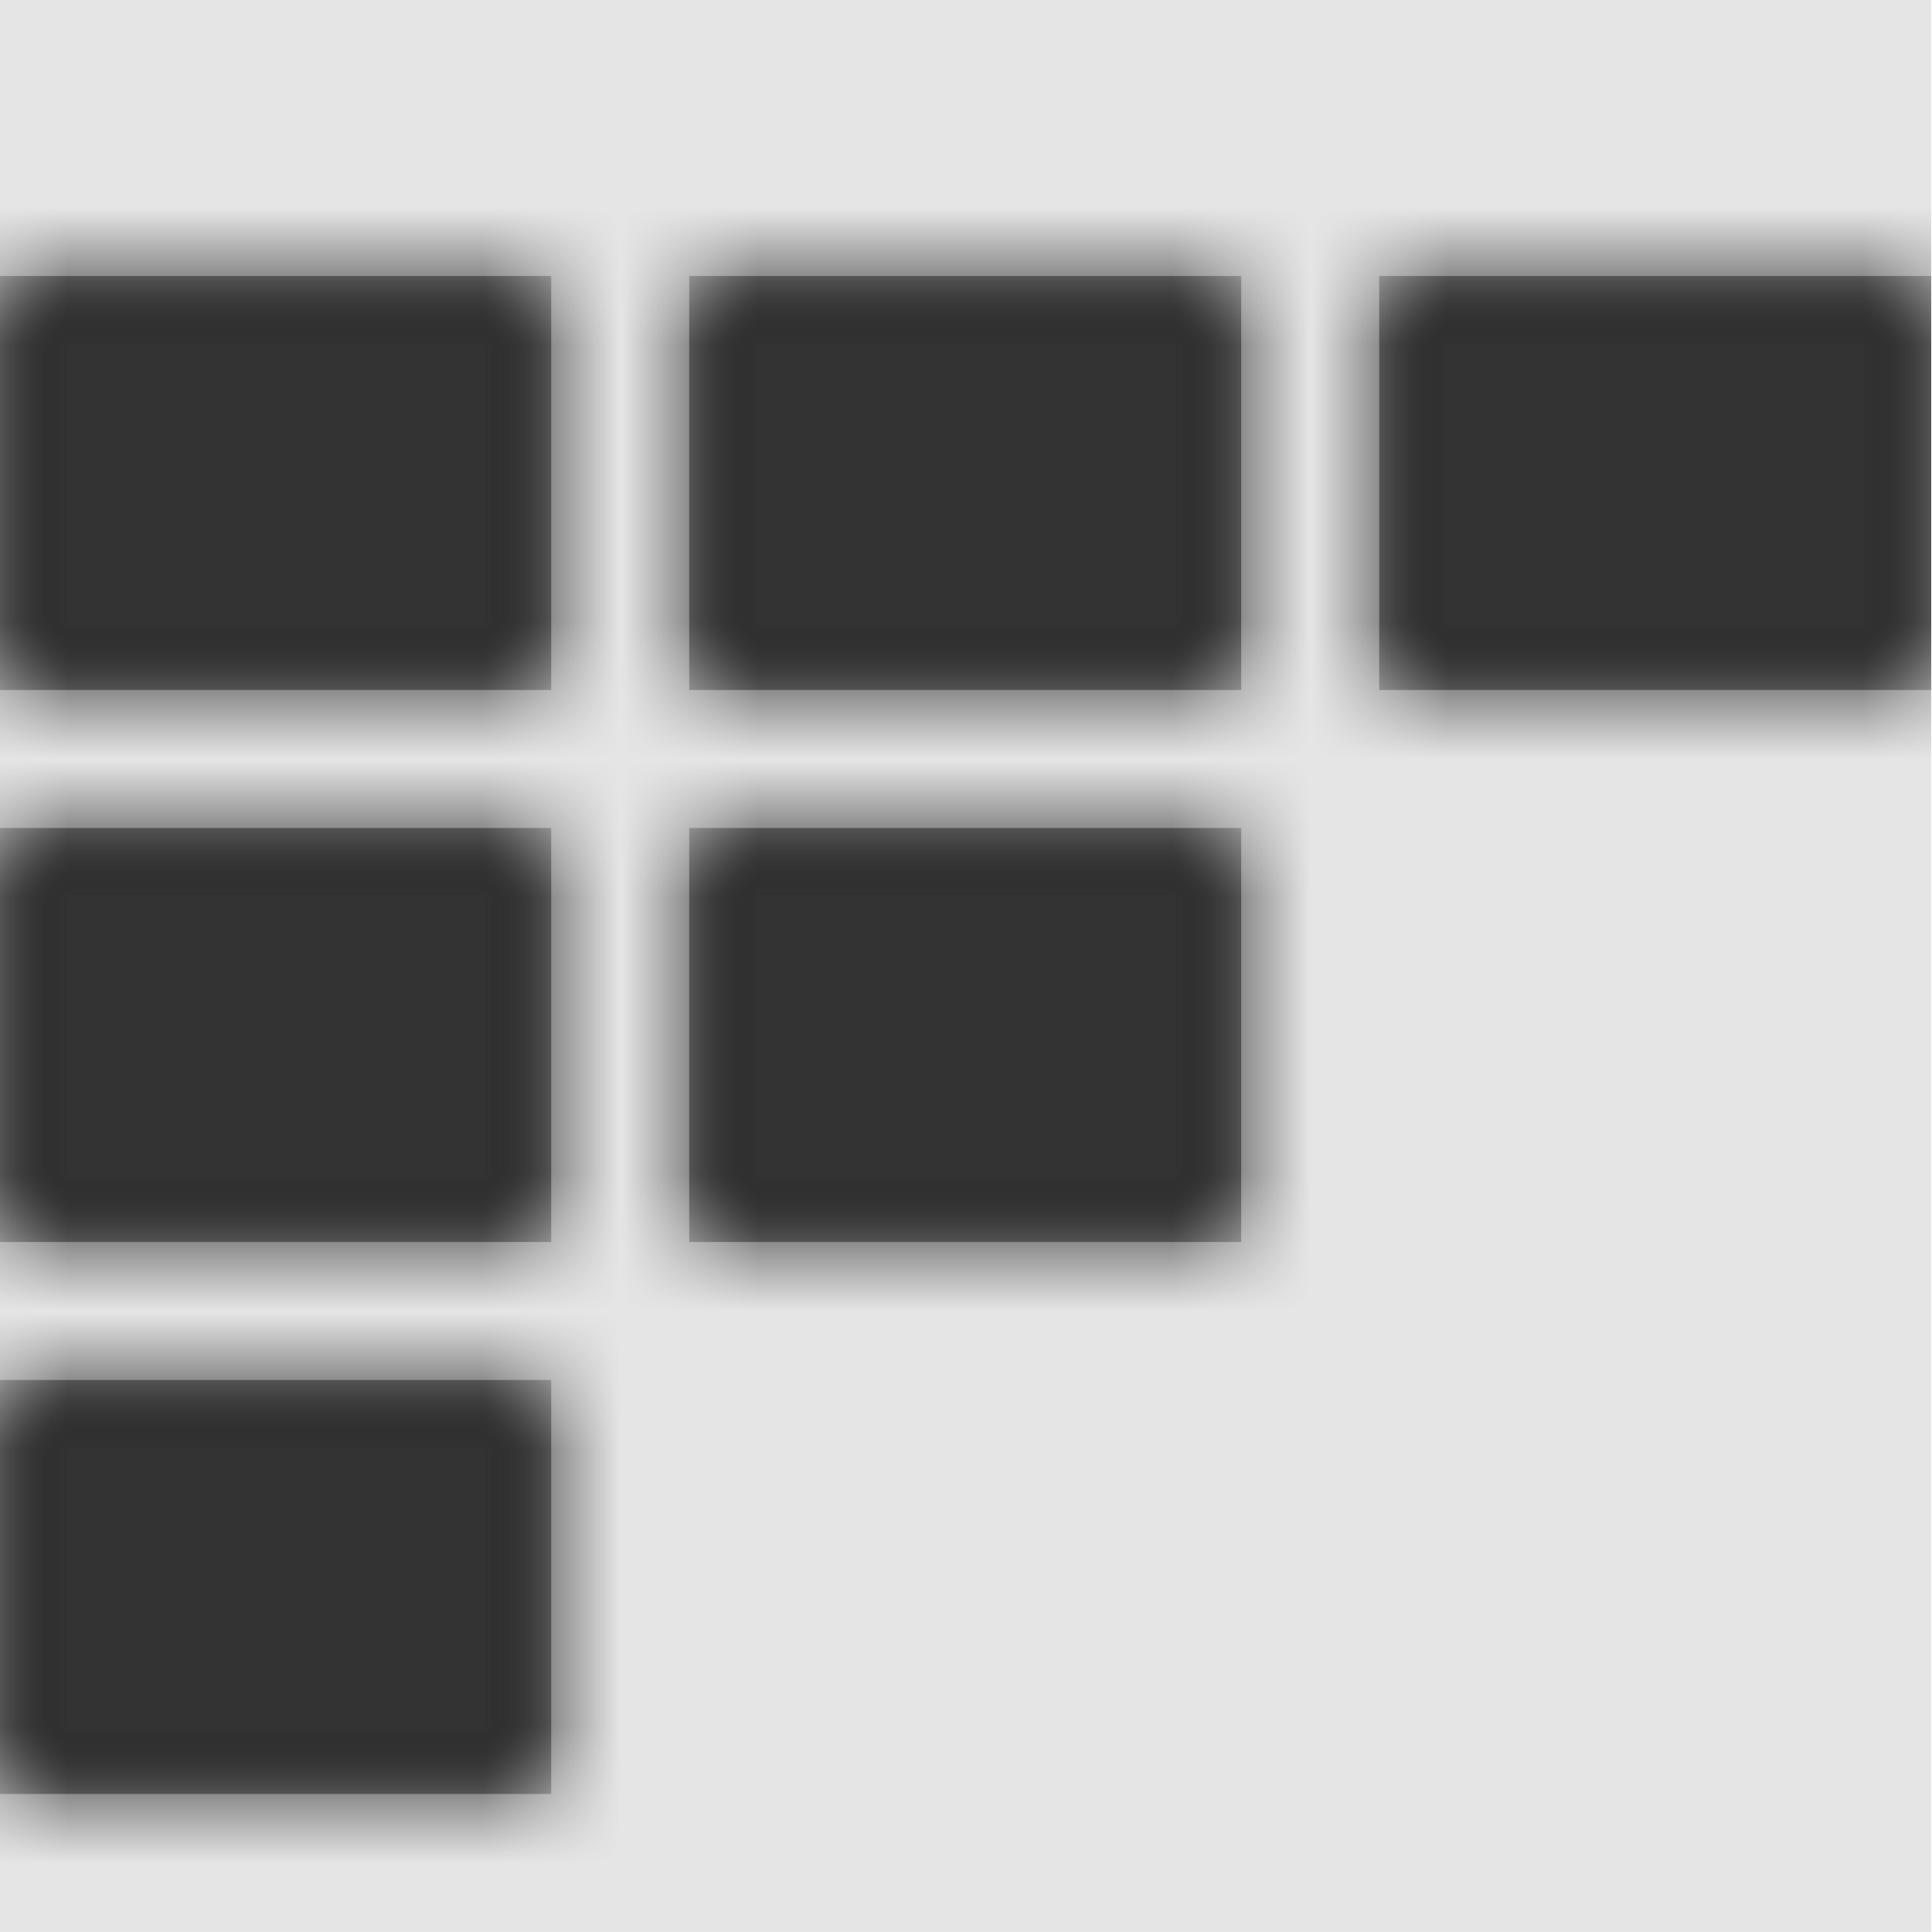 <svg width="512" height="512" viewBox="0 0 512 512" version="1.1" xmlns="http://www.w3.org/2000/svg" xmlns:xlink="http://www.w3.org/1999/xlink">
<title>backlog</title>
<desc>Created using Figma</desc>
<g id="Canvas" transform="matrix(36.571 0 0 36.571 -20187.4 0)">
<rect x="552" y="0" width="14" height="14" fill="#E5E5E5"/>
<g id="backlog">
<mask id="mask0_outline" mask-type="alpha">
<g id="Mask">
<use xlink:href="#path0_fill" transform="translate(552 2)" fill="#FFFFFF"/>
</g>
</mask>
<g id="Mask" mask="url(#mask0_outline)">
<use xlink:href="#path0_fill" transform="translate(552 2)"/>
</g>
<g id="&#226;&#134;&#170;&#240;&#159;&#142;&#168;Color" mask="url(#mask0_outline)">
<g id="Rectangle 3">
<use xlink:href="#path1_fill" transform="translate(552 0)" fill="#333333"/>
</g>
</g>
</g>
</g>
<defs>
<path id="path0_fill" fill-rule="evenodd" d="M 0 3L 4 3L 4 0L 0 0L 0 3ZM 5 0L 9 0L 9 3L 5 3L 5 0ZM 14 0L 10 0L 10 3L 14 3L 14 0ZM 0 4L 4 4L 4 7L 0 7L 0 4ZM 9 4L 5 4L 5 7L 9 7L 9 4ZM 0 8L 4 8L 4 11L 0 11L 0 8Z"/>
<path id="path1_fill" fill-rule="evenodd" d="M 0 0L 14 0L 14 14L 0 14L 0 0Z"/>
</defs>
</svg>
